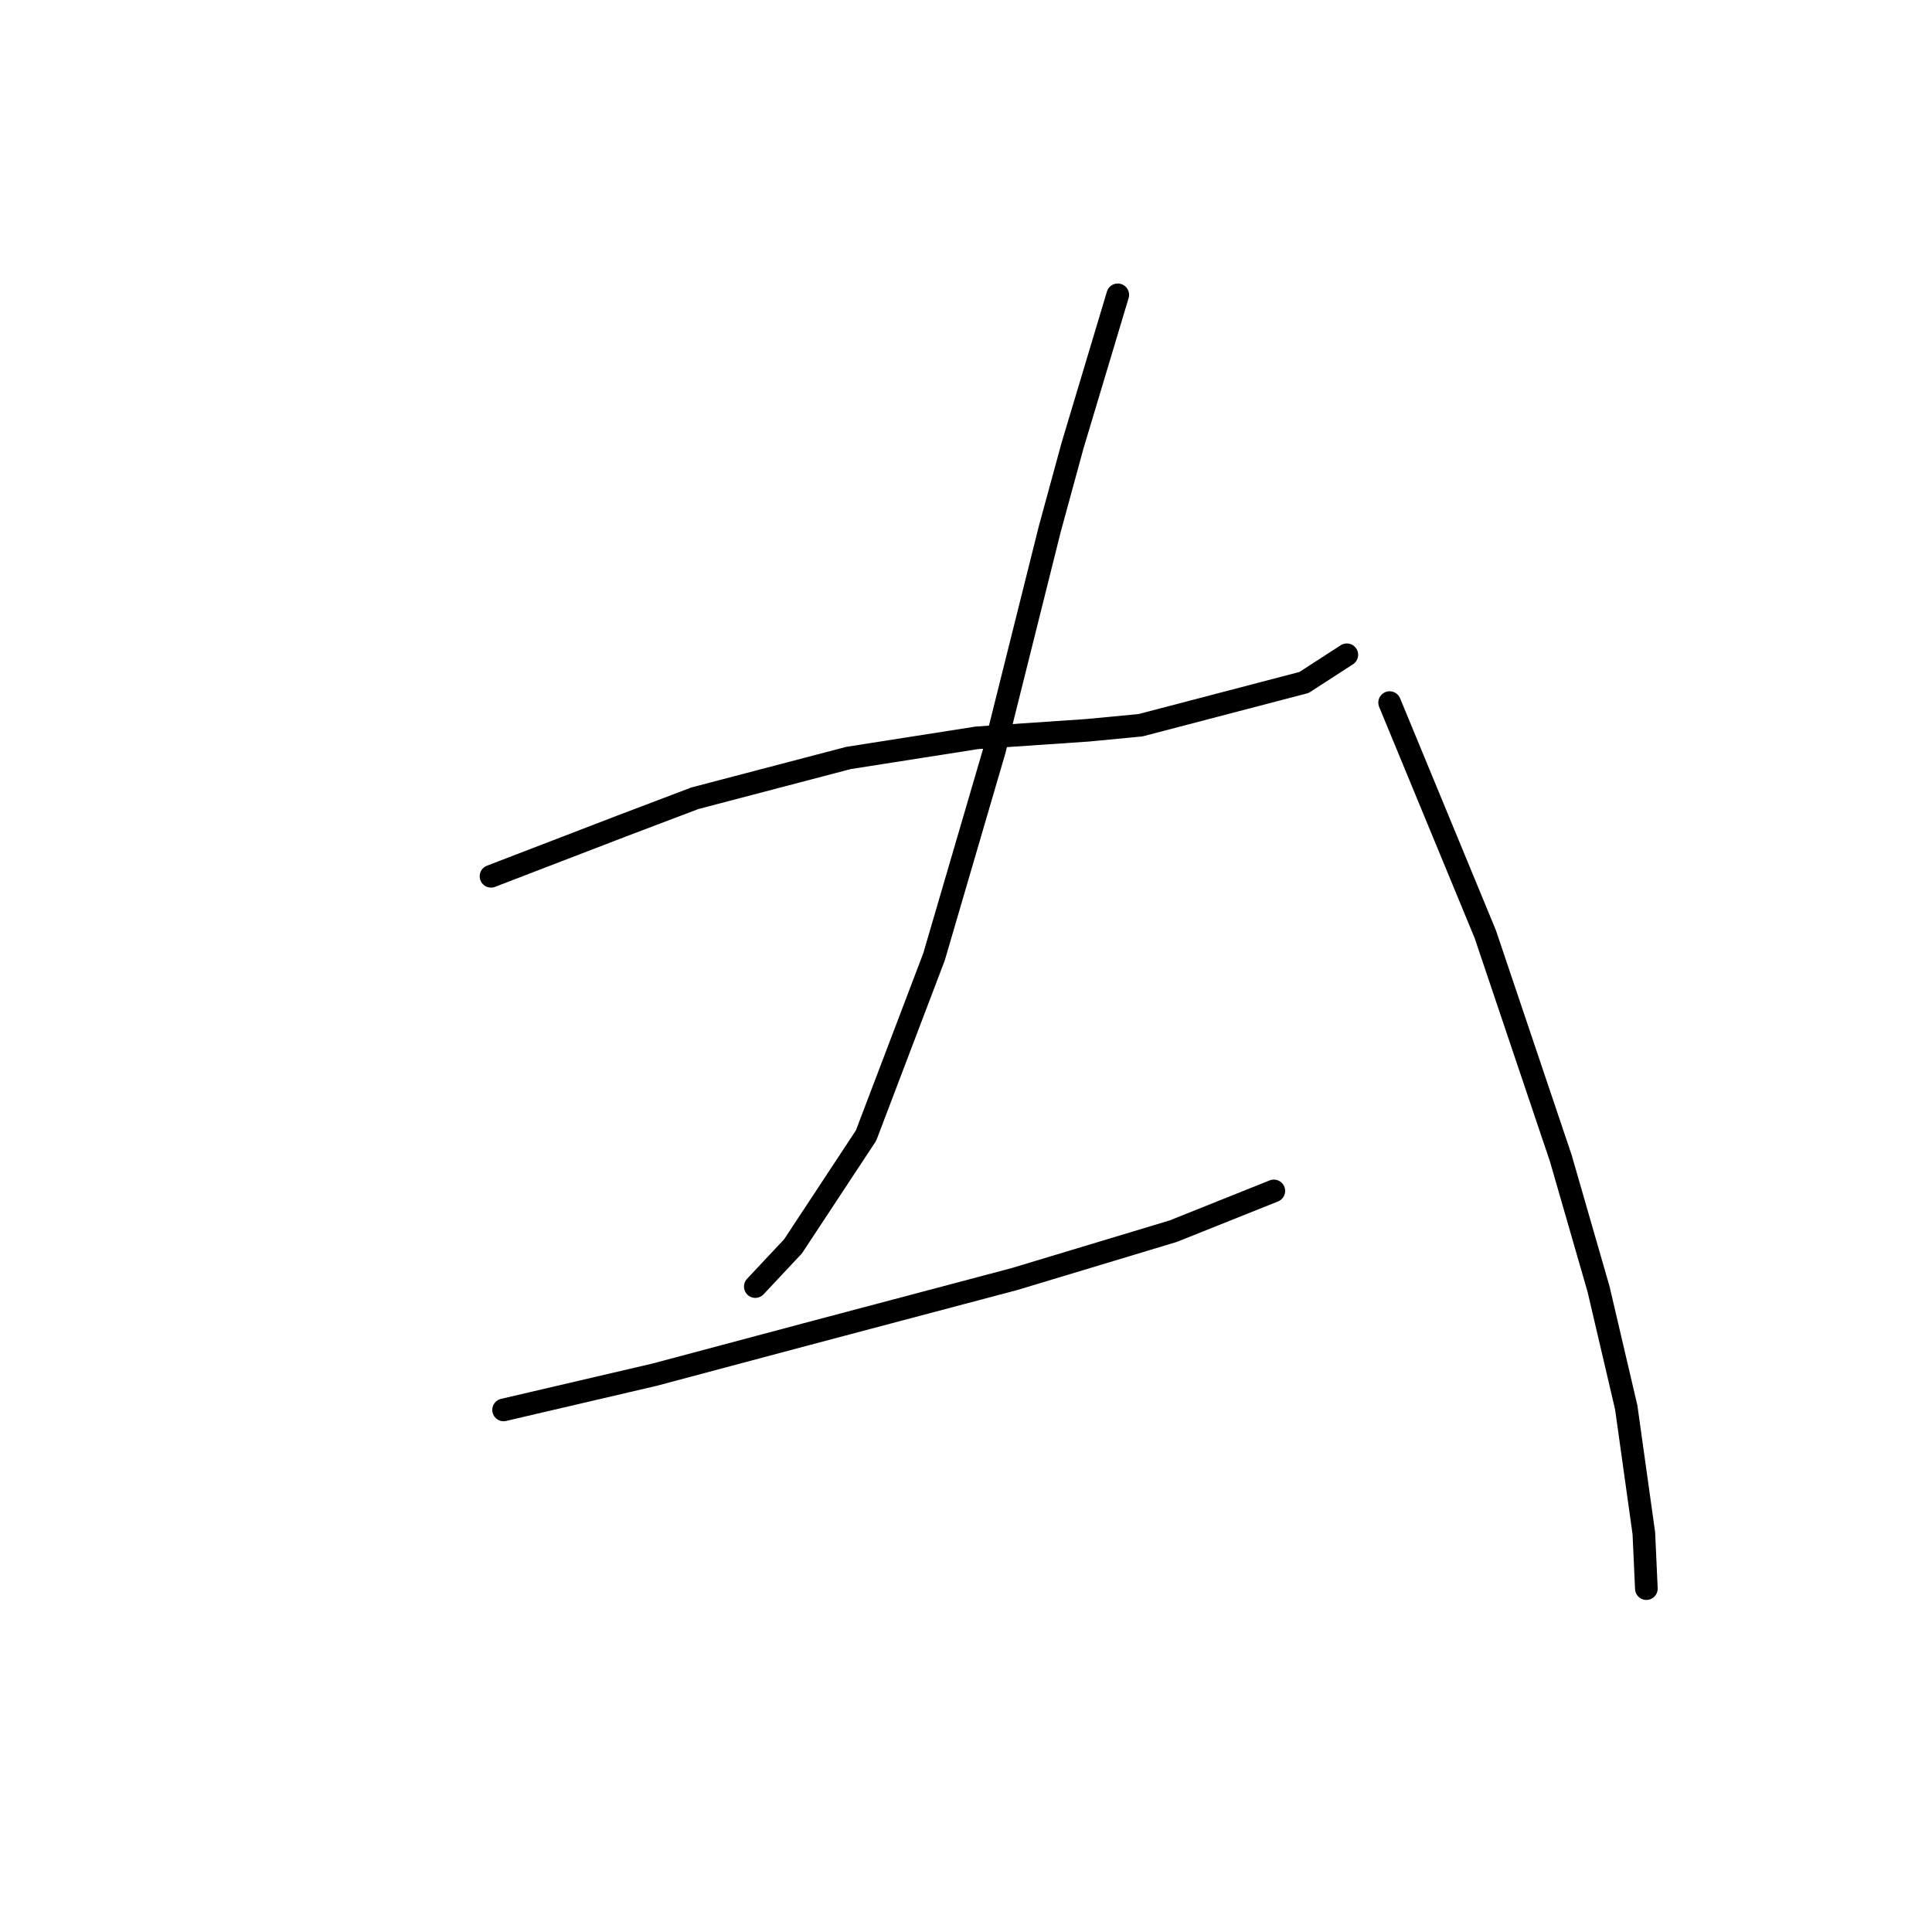 <?xml version="1.0" standalone="no"?>
    <svg width="256" height="256" xmlns="http://www.w3.org/2000/svg" version="1.1">
    <polyline stroke="black" stroke-width="3" stroke-linecap="round" fill="transparent" stroke-linejoin="round" points="65.061 116.112 73.733 112.776 82.405 109.441 92.077 105.772 112.423 100.436 129.433 97.767 144.108 96.767 151.112 96.1 172.792 90.43 178.462 86.761 178.462 86.761 " />
        <polyline stroke="black" stroke-width="3" stroke-linecap="round" fill="transparent" stroke-linejoin="round" points="148.11 39.066 145.109 49.072 142.107 59.078 139.105 70.084 131.767 99.435 123.763 126.785 114.757 150.465 105.085 165.141 100.082 170.477 100.082 170.477 " />
        <polyline stroke="black" stroke-width="3" stroke-linecap="round" fill="transparent" stroke-linejoin="round" points="66.729 186.82 76.735 184.486 86.741 182.151 106.753 176.814 134.436 169.477 155.448 163.14 168.789 157.803 168.789 157.803 " />
        <polyline stroke="black" stroke-width="3" stroke-linecap="round" fill="transparent" stroke-linejoin="round" points="184.132 93.098 190.469 108.44 196.806 123.783 206.812 153.467 211.815 170.811 215.484 186.487 217.818 203.163 218.152 210.501 218.152 210.501 " />
        </svg>